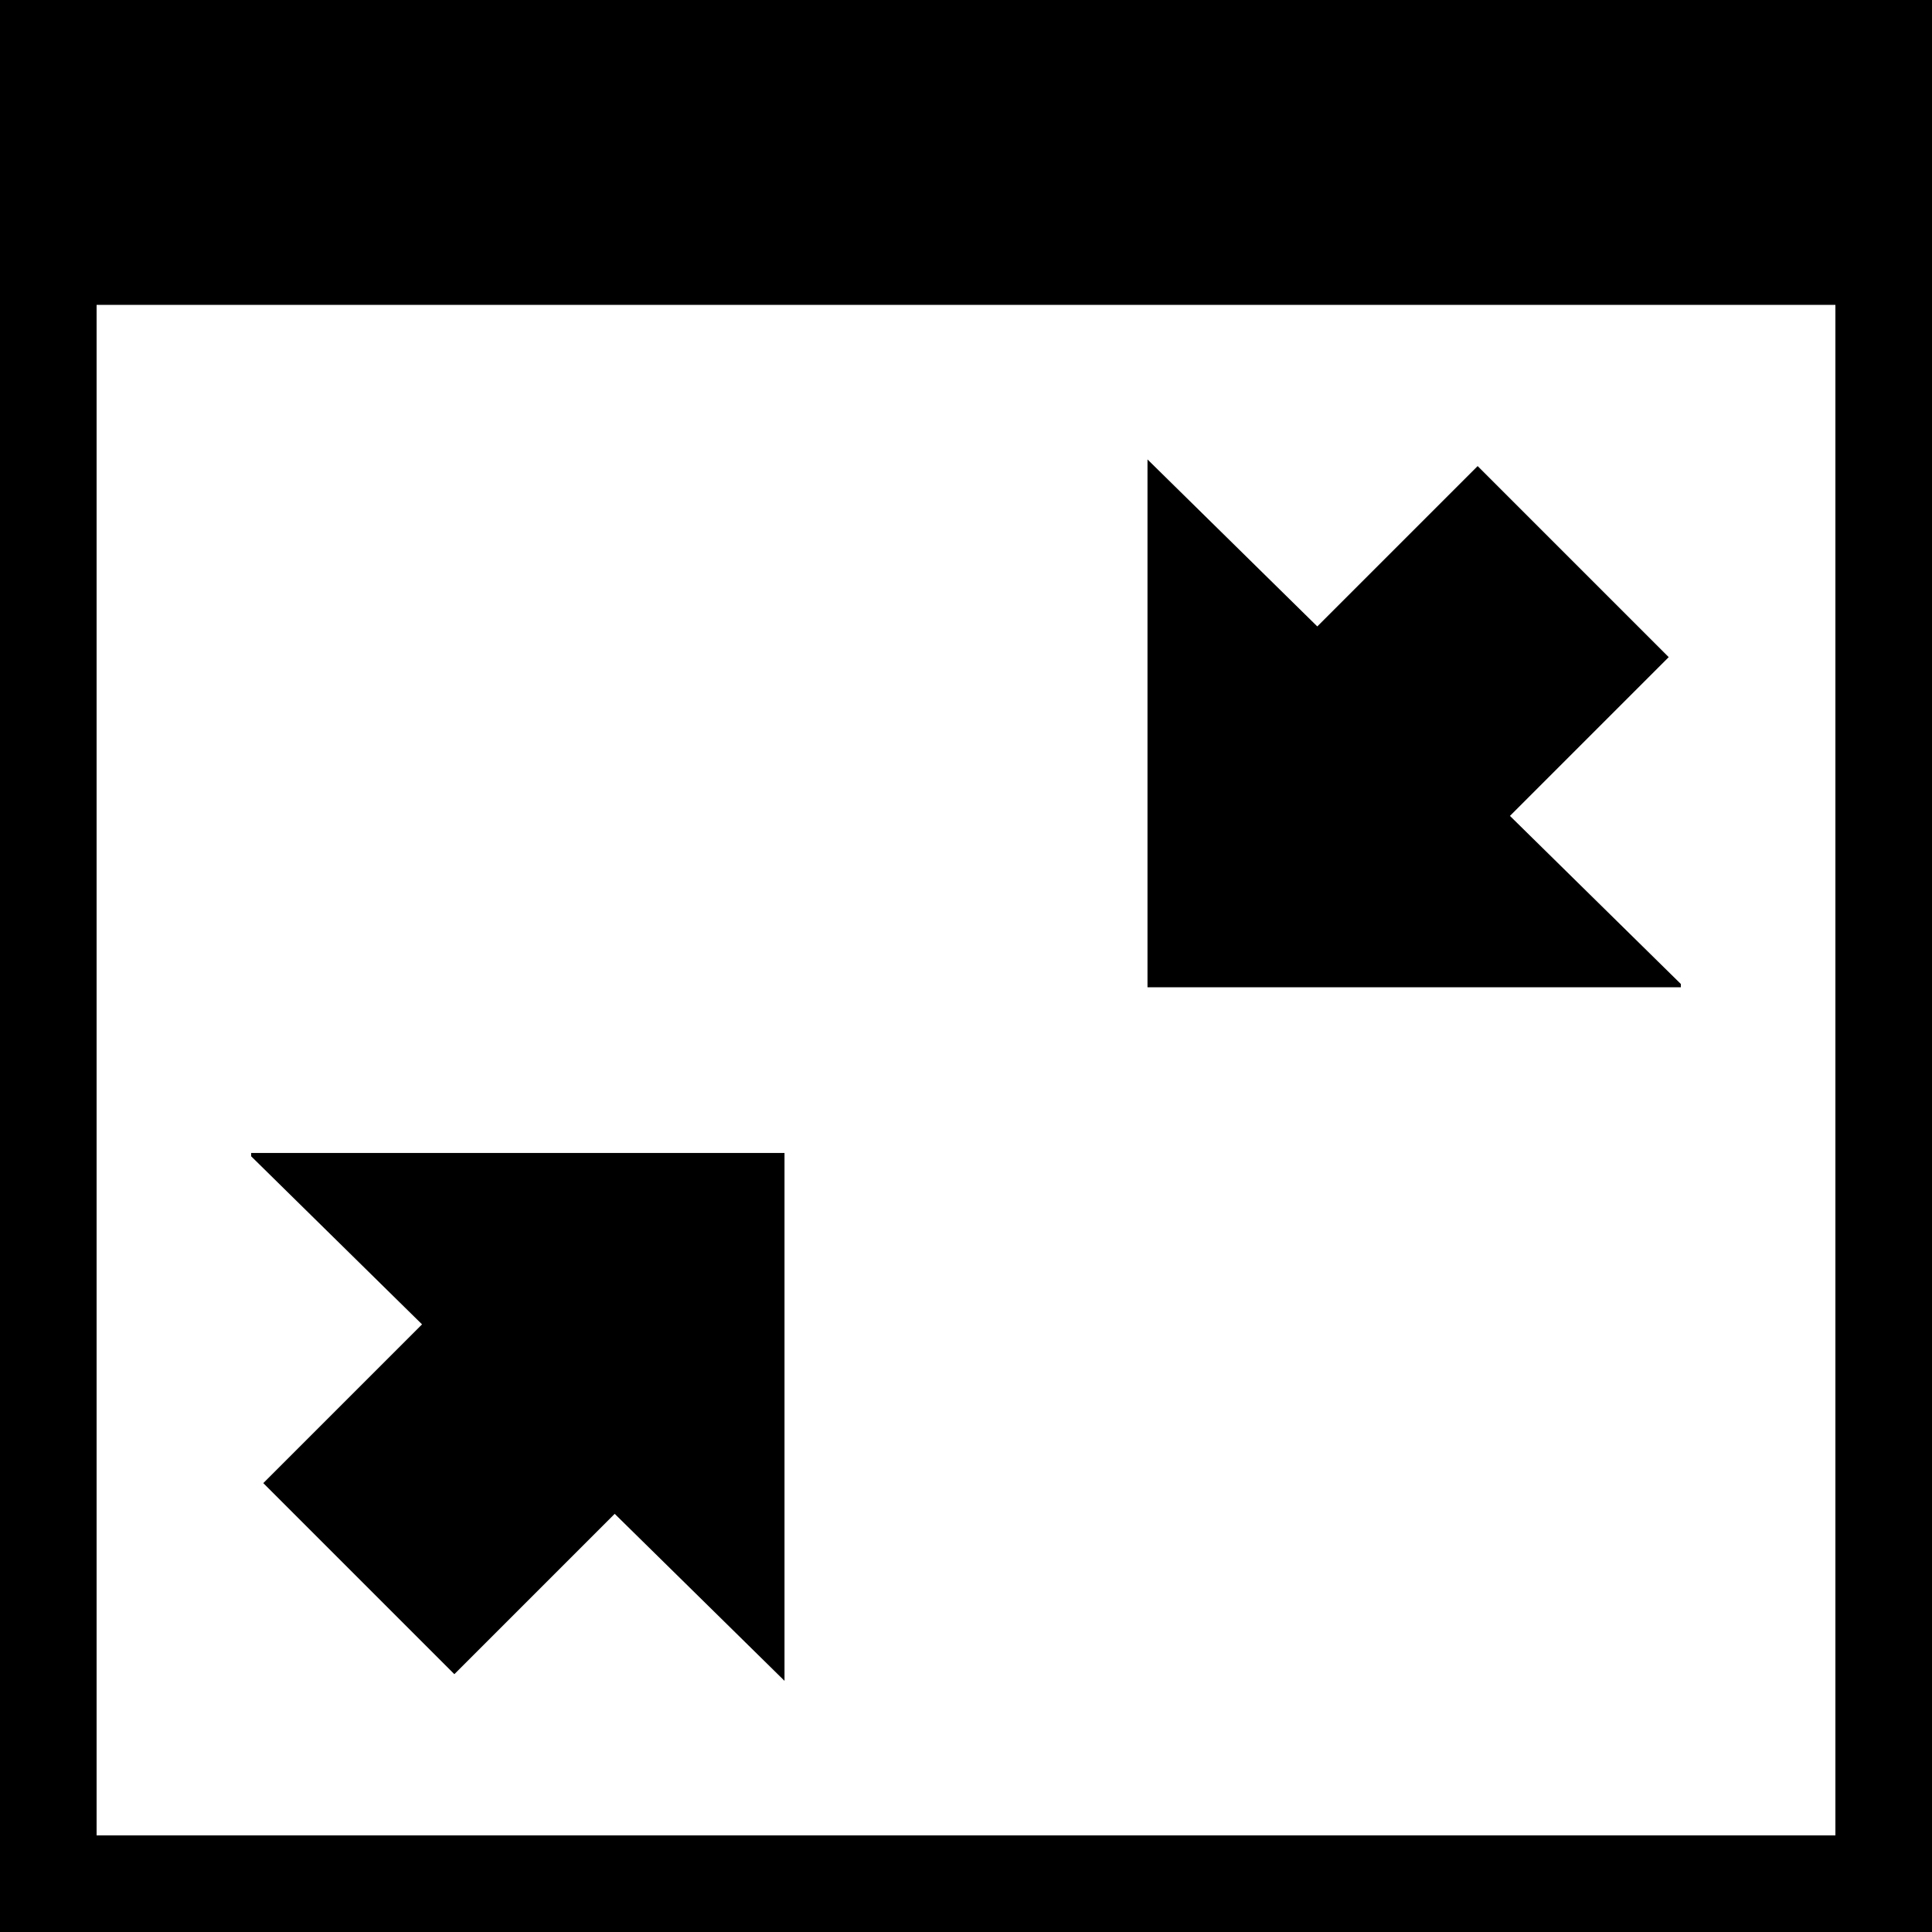 <?xml version="1.0" encoding="UTF-8" standalone="no"?>
<svg
   viewBox="0 0 1000 1000"
   preserveAspectRatio="xMidYMid meet"
   version="1.1"
   id="svg8"
   sodipodi:docname="fullscreen-window-close.svg"
   inkscape:version="1.2.1 (9c6d41e410, 2022-07-14)"
   xmlns:inkscape="http://www.inkscape.org/namespaces/inkscape"
   xmlns:sodipodi="http://sodipodi.sourceforge.net/DTD/sodipodi-0.dtd"
   xmlns="http://www.w3.org/2000/svg"
   xmlns:svg="http://www.w3.org/2000/svg">
  <defs
     id="defs12" />
  <sodipodi:namedview
     id="namedview10"
     pagecolor="#ffffff"
     bordercolor="#666666"
     borderopacity="1.0"
     inkscape:pageshadow="2"
     inkscape:pageopacity="0.0"
     inkscape:pagecheckerboard="0"
     showgrid="false"
     inkscape:zoom="0.1495"
     inkscape:cx="1247.4916"
     inkscape:cy="133.77926"
     inkscape:window-width="1767"
     inkscape:window-height="1455"
     inkscape:window-x="1868"
     inkscape:window-y="541"
     inkscape:window-maximized="0"
     inkscape:current-layer="svg8"
     inkscape:showpageshadow="2"
     inkscape:deskcolor="#d1d1d1" />
  <path
     d="M 0,0 V 1000.49 H 1000.219 V 0 Z M 50,157.802 H 950 V 950 H 50 Z"
     id="path2"
     style="stroke-width:1.26"
     sodipodi:nodetypes="cccccccccc" />
  <path
     id="path2-7"
     d="M 593.94,511.027 V 435.652 412.131 237.802 l 87.89,86.439 82.996,-82.996 98.896,98.896 -82.172,82.172 L 870,509.303 v 1.724 H 692.836 Z"
     style="stroke-width:0.823" />
  <path
     id="path2-7-2"
     d="M 406.06,596.775 V 672.15 695.671 870 l -87.89,-86.439 -82.996,82.996 -98.896,-98.896 82.172,-82.172 L 130,598.499 v -1.724 h 177.164 z"
     style="stroke-width:0.823" />
</svg>

